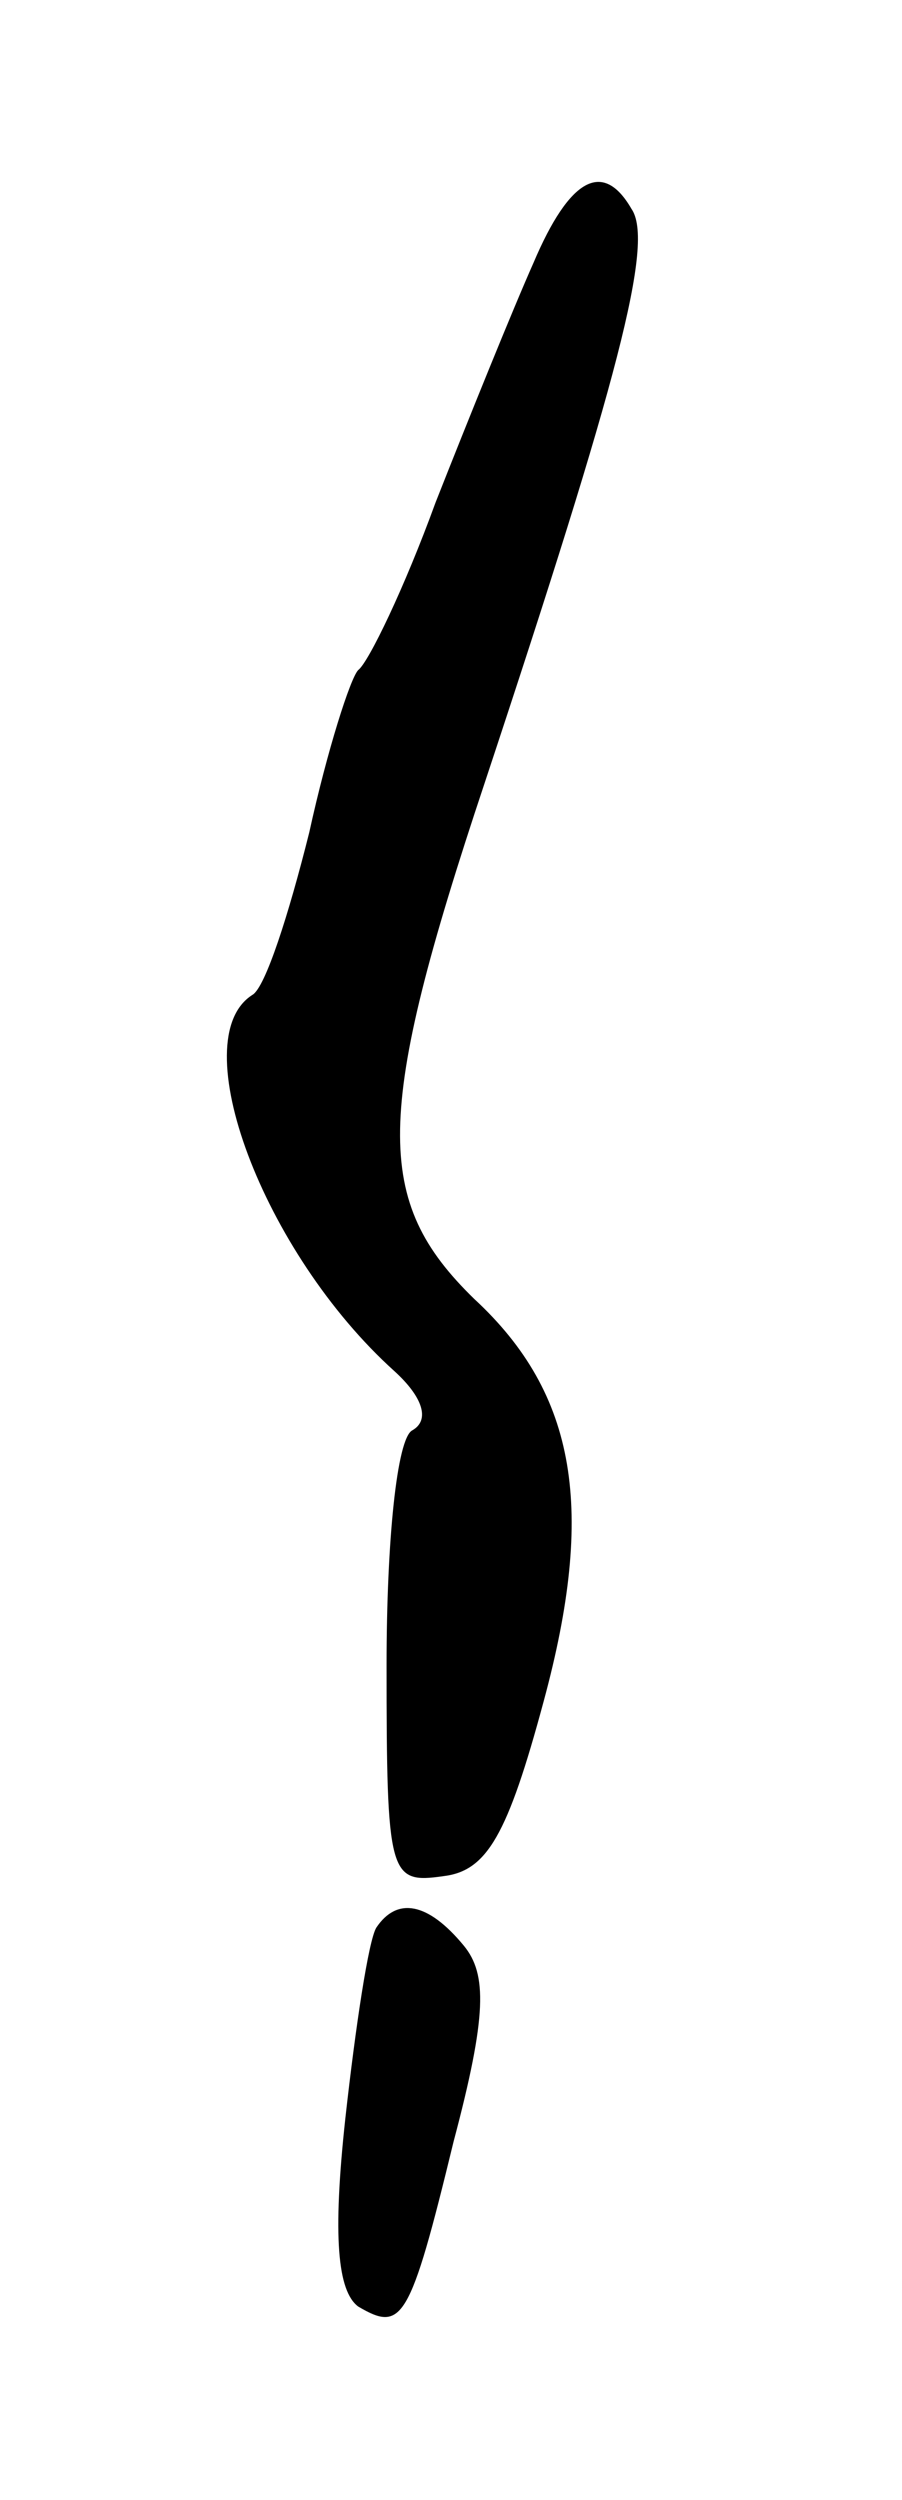 <svg version="1.0" xmlns="http://www.w3.org/2000/svg"
 width="35pt" height="97pt" viewBox="0 0 35 97"
 preserveAspectRatio="xMidYMid meet">
<g transform="translate(0,97) scale(0.1,-0.1)"
fill="#000000" stroke="none">
<path d="M207 868 c-8 -18 -25 -60 -38 -93 -12 -33 -26 -62 -30 -65 -3 -3 -12
-31 -19 -63 -8 -32 -17 -60 -22 -63 -27 -17 4 -100 55 -146 11 -10 14 -19 7
-23 -6 -3 -10 -43 -10 -91 0 -82 1 -85 22 -82 17 2 25 16 39 68 20 74 13 119
-27 156 -39 38 -39 71 4 200 52 157 66 210 57 223 -11 19 -24 12 -38 -21z"/>
<path d="M146 222 c-3 -5 -8 -38 -12 -74 -5 -46 -3 -67 5 -73 17 -10 20 -6 37
64 13 49 13 65 4 76 -14 17 -26 19 -34 7z"/>
</g>
</svg>
